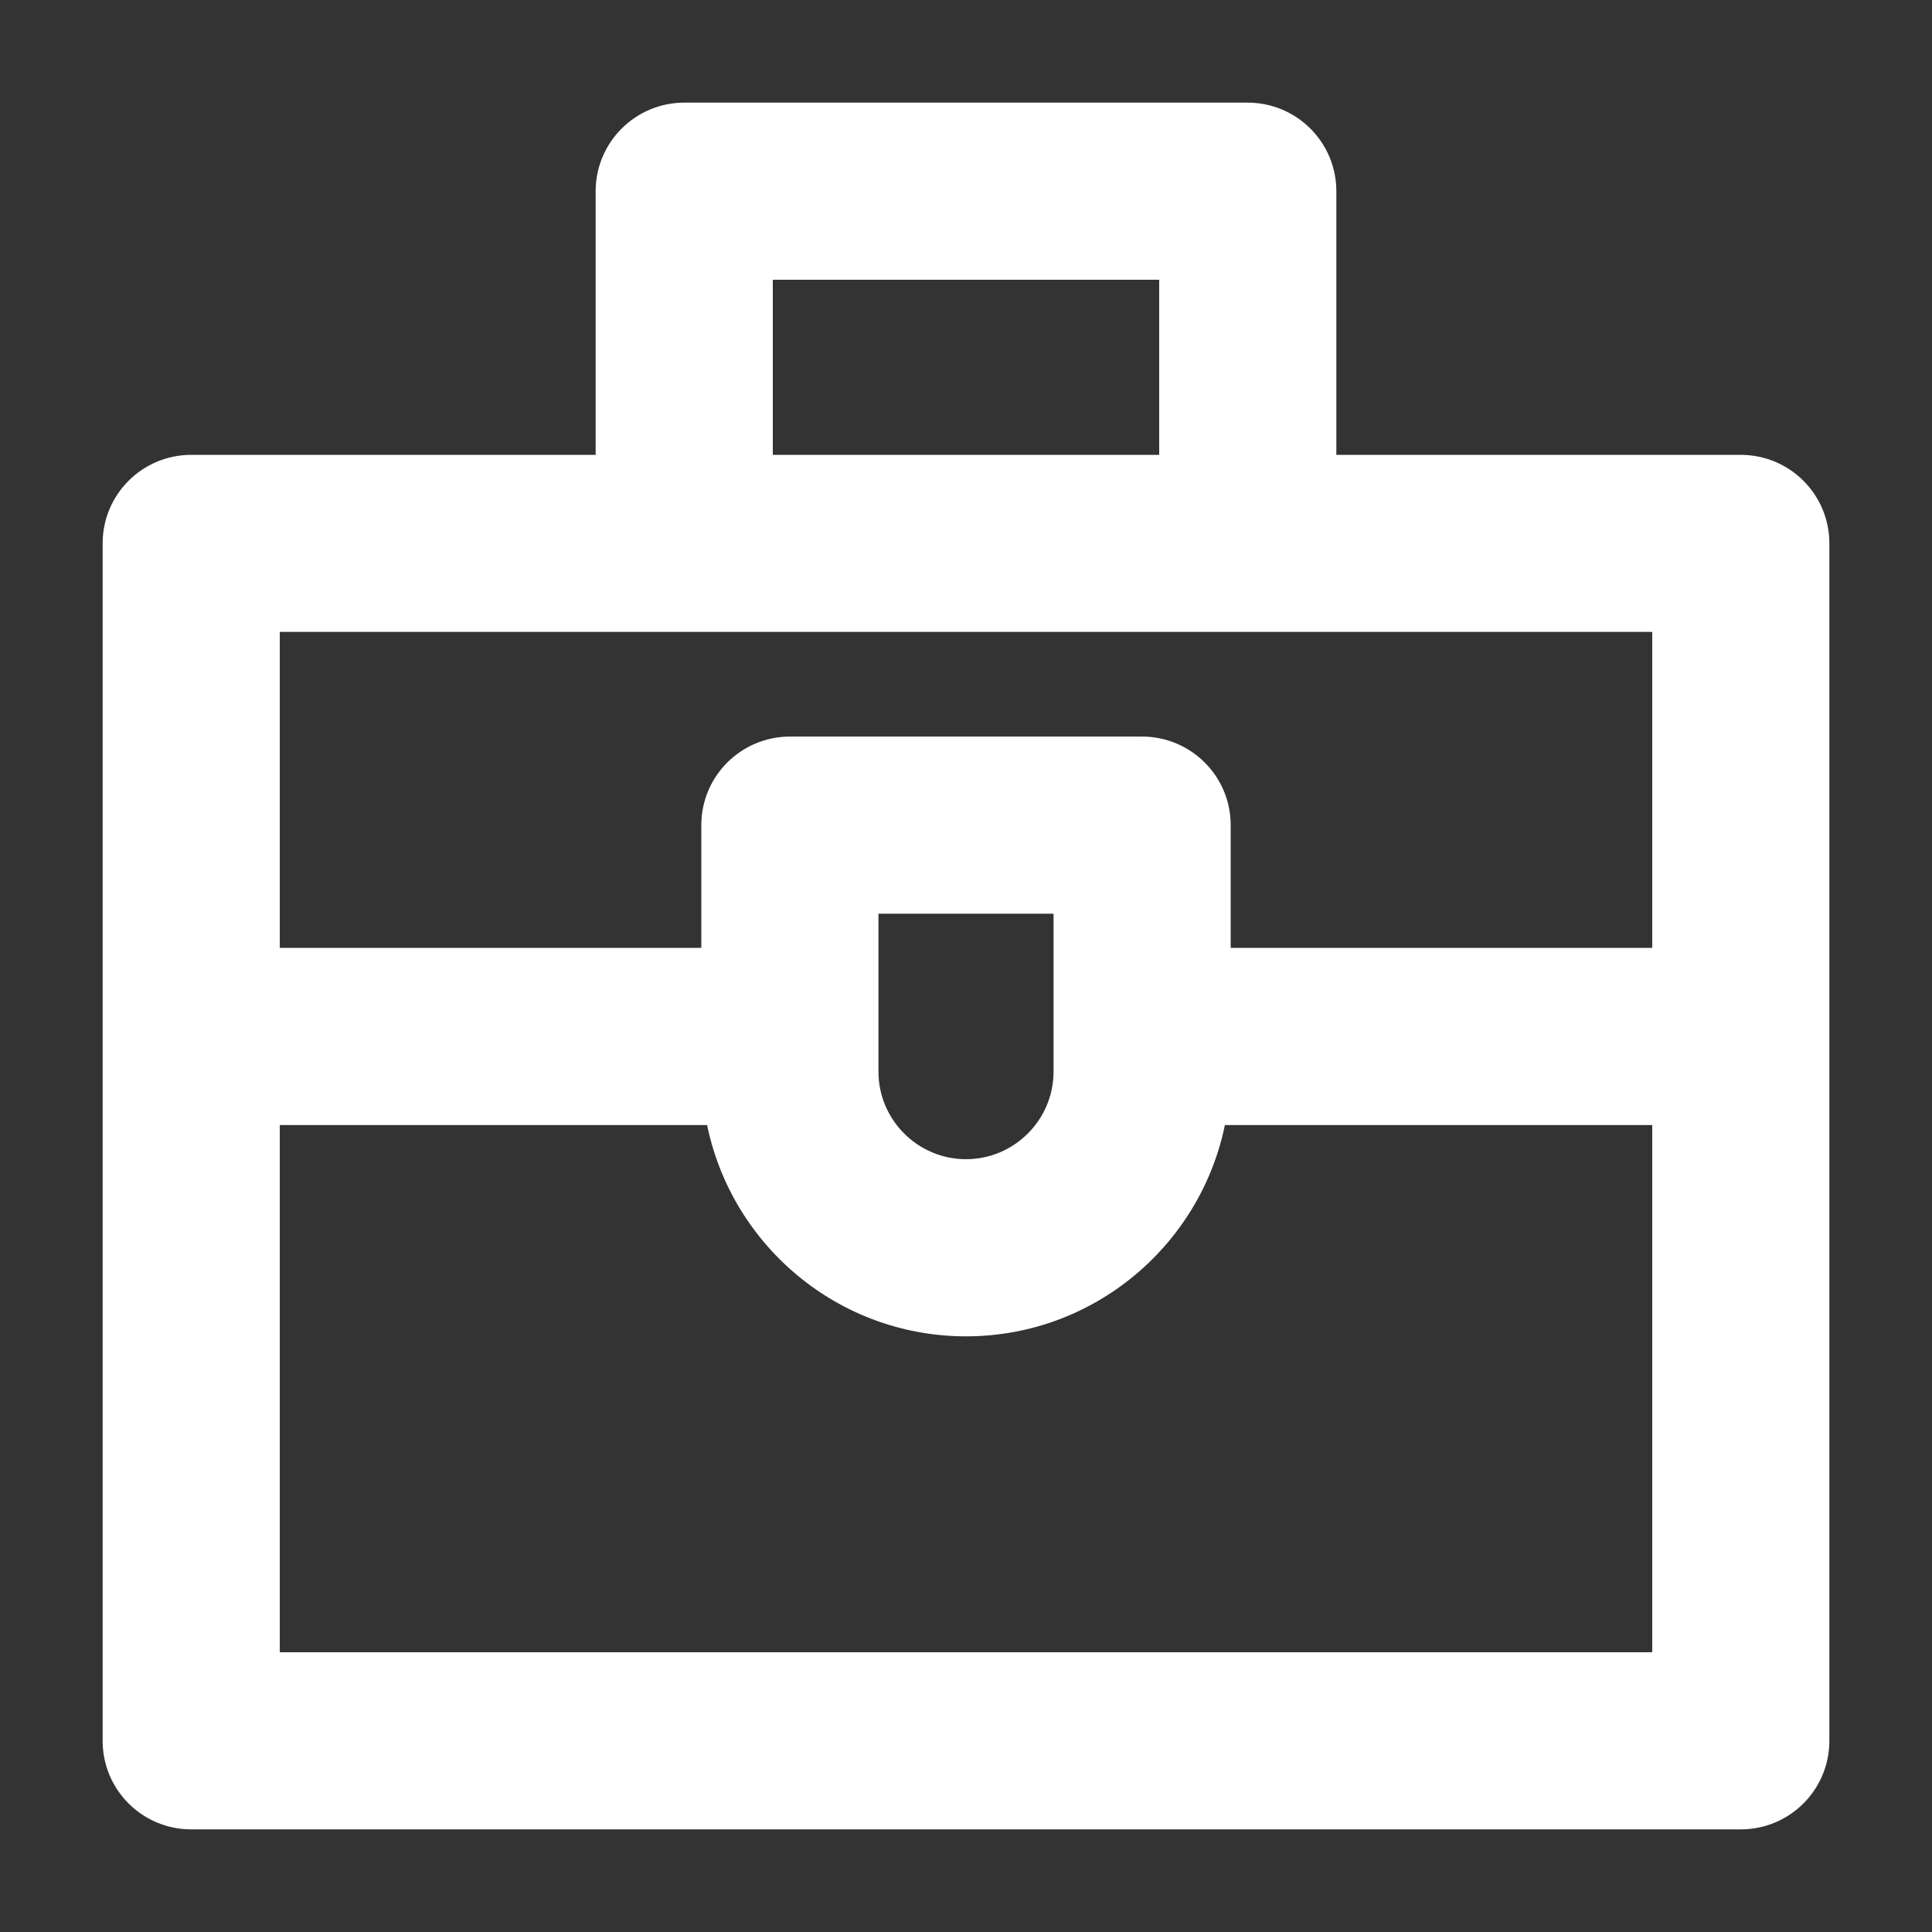 <svg width="16" height="16" viewBox="0 0 16 16" fill="none" xmlns="http://www.w3.org/2000/svg">
<rect x="0" y="0" width="16" height="16" fill="#333333" stroke="none"/>
<path d="M14.417 3.917H10.917V1.583C10.917 1.261 10.655 1 10.333 1H5.667C5.345 1 5.083 1.261 5.083 1.583V3.917H1.583C1.261 3.917 1 4.178 1 4.5V14.417C1 14.739 1.261 15 1.583 15H14.417C14.739 15 15 14.739 15 14.417V4.5C15 4.178 14.739 3.917 14.417 3.917ZM6.25 2.167H9.75V3.917H6.25V2.167ZM13.833 5.083V8H10.042V6.833C10.042 6.511 9.78 6.25 9.458 6.25H6.542C6.22 6.25 5.958 6.511 5.958 6.833V8H2.167V5.083H13.833ZM7.125 7.417H8.875V8.875C8.875 9.357 8.482 9.75 8 9.75C7.518 9.75 7.125 9.357 7.125 8.875V7.417ZM2.167 13.833V9.167H5.982C6.124 10.155 6.974 10.917 8 10.917C9.026 10.917 9.876 10.155 10.018 9.167H13.833V13.833H2.167Z" fill="white" stroke="white" stroke-width="0.3"/>
</svg>
